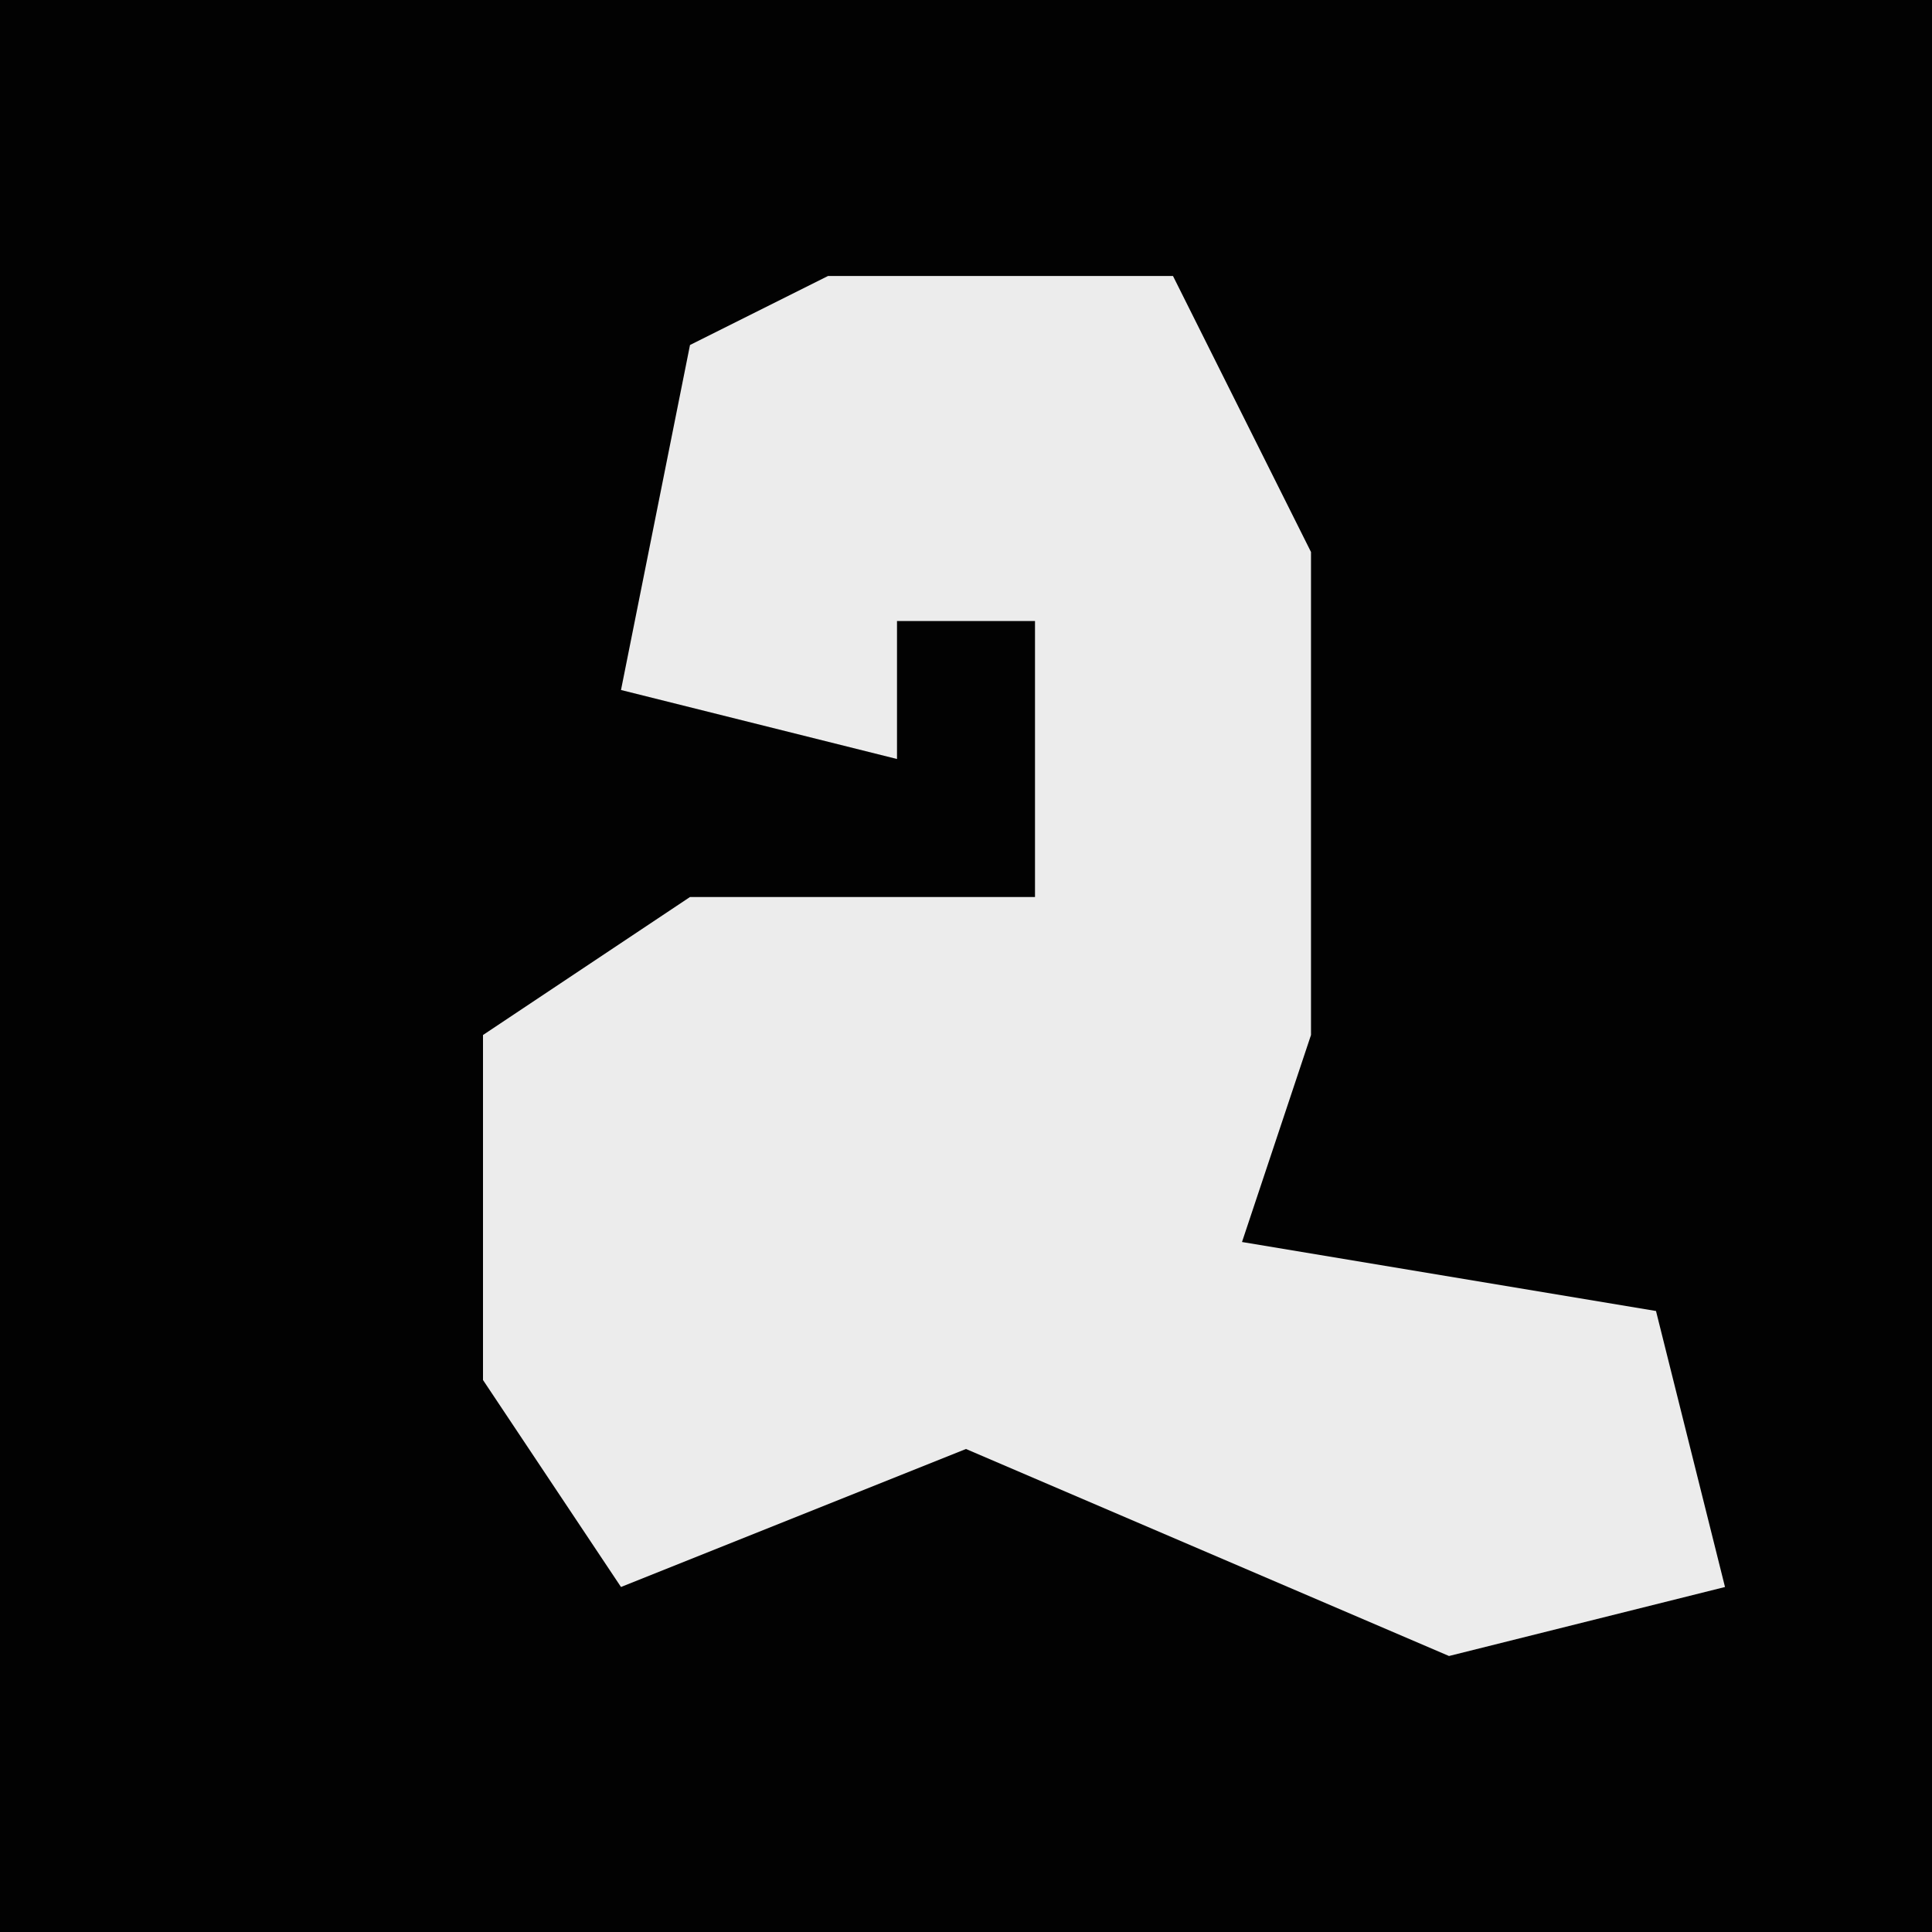 <?xml version="1.0" encoding="UTF-8"?>
<svg version="1.1" xmlns="http://www.w3.org/2000/svg" width="28" height="28">
<path d="M0,0 L28,0 L28,28 L0,28 Z " fill="#020202" transform="translate(0,0)"/>
<path d="M0,0 L5,0 L7,4 L7,11 L6,14 L12,15 L13,19 L9,20 L2,17 L-3,19 L-5,16 L-5,11 L-2,9 L3,9 L3,5 L1,5 L1,7 L-3,6 L-2,1 Z " fill="#ECECEC" transform="translate(12,4)"/>
</svg>
